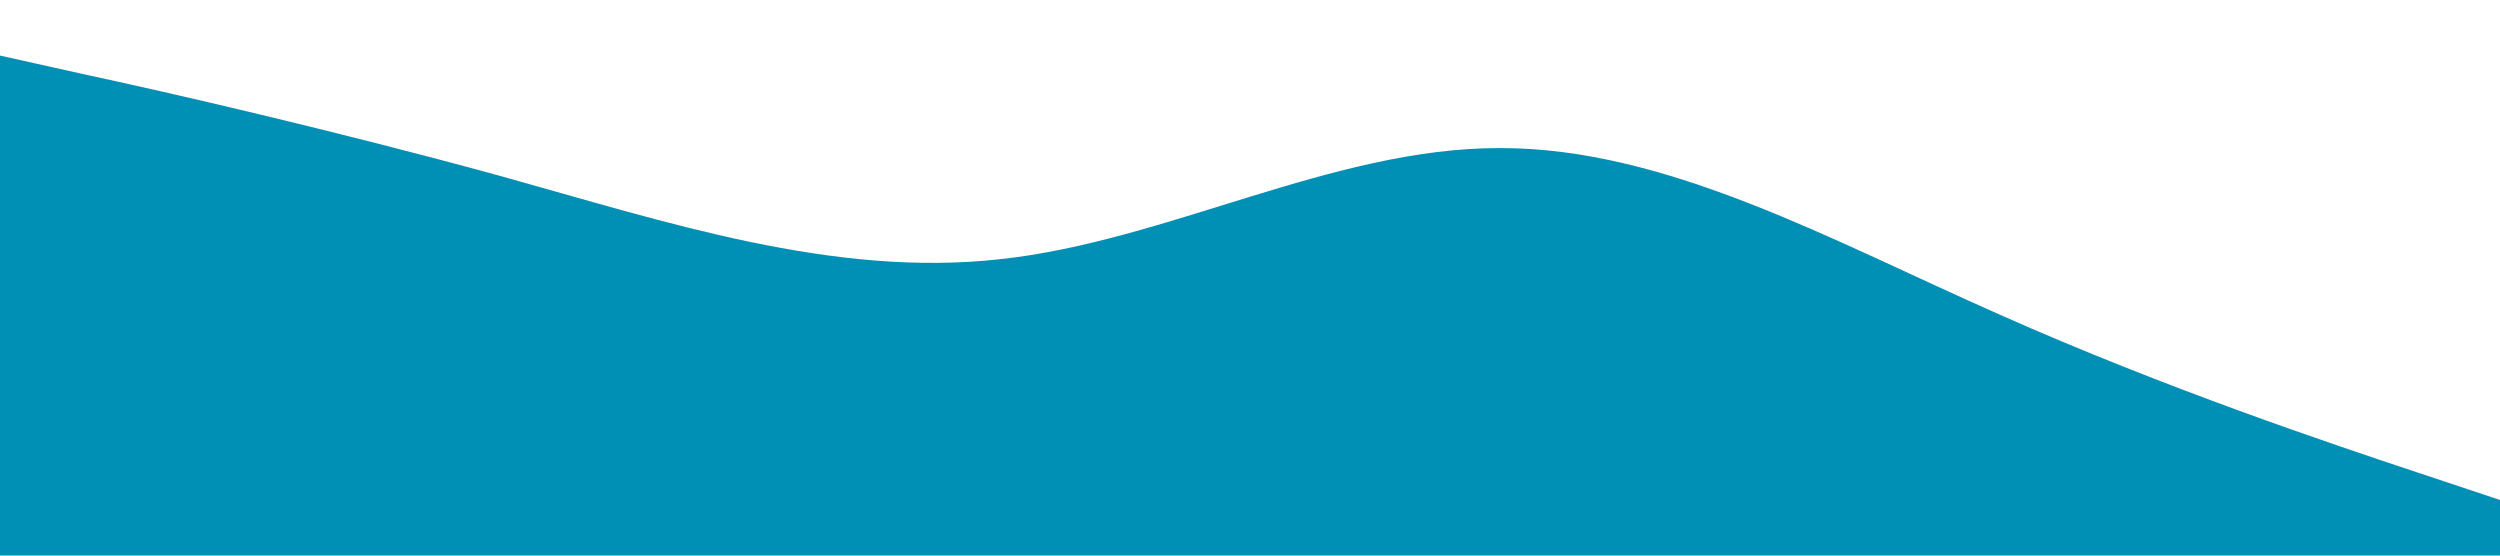 <?xml version="1.0" standalone="no"?><svg xmlns="http://www.w3.org/2000/svg" viewBox="0 0 1440 320"><path fill="#0090B5" fill-opacity="1" d="M0,32L48,42.7C96,53,192,75,288,101.3C384,128,480,160,576,149.3C672,139,768,85,864,85.3C960,85,1056,139,1152,181.3C1248,224,1344,256,1392,272L1440,288L1440,320L1392,320C1344,320,1248,320,1152,320C1056,320,960,320,864,320C768,320,672,320,576,320C480,320,384,320,288,320C192,320,96,320,48,320L0,320Z"></path></svg>